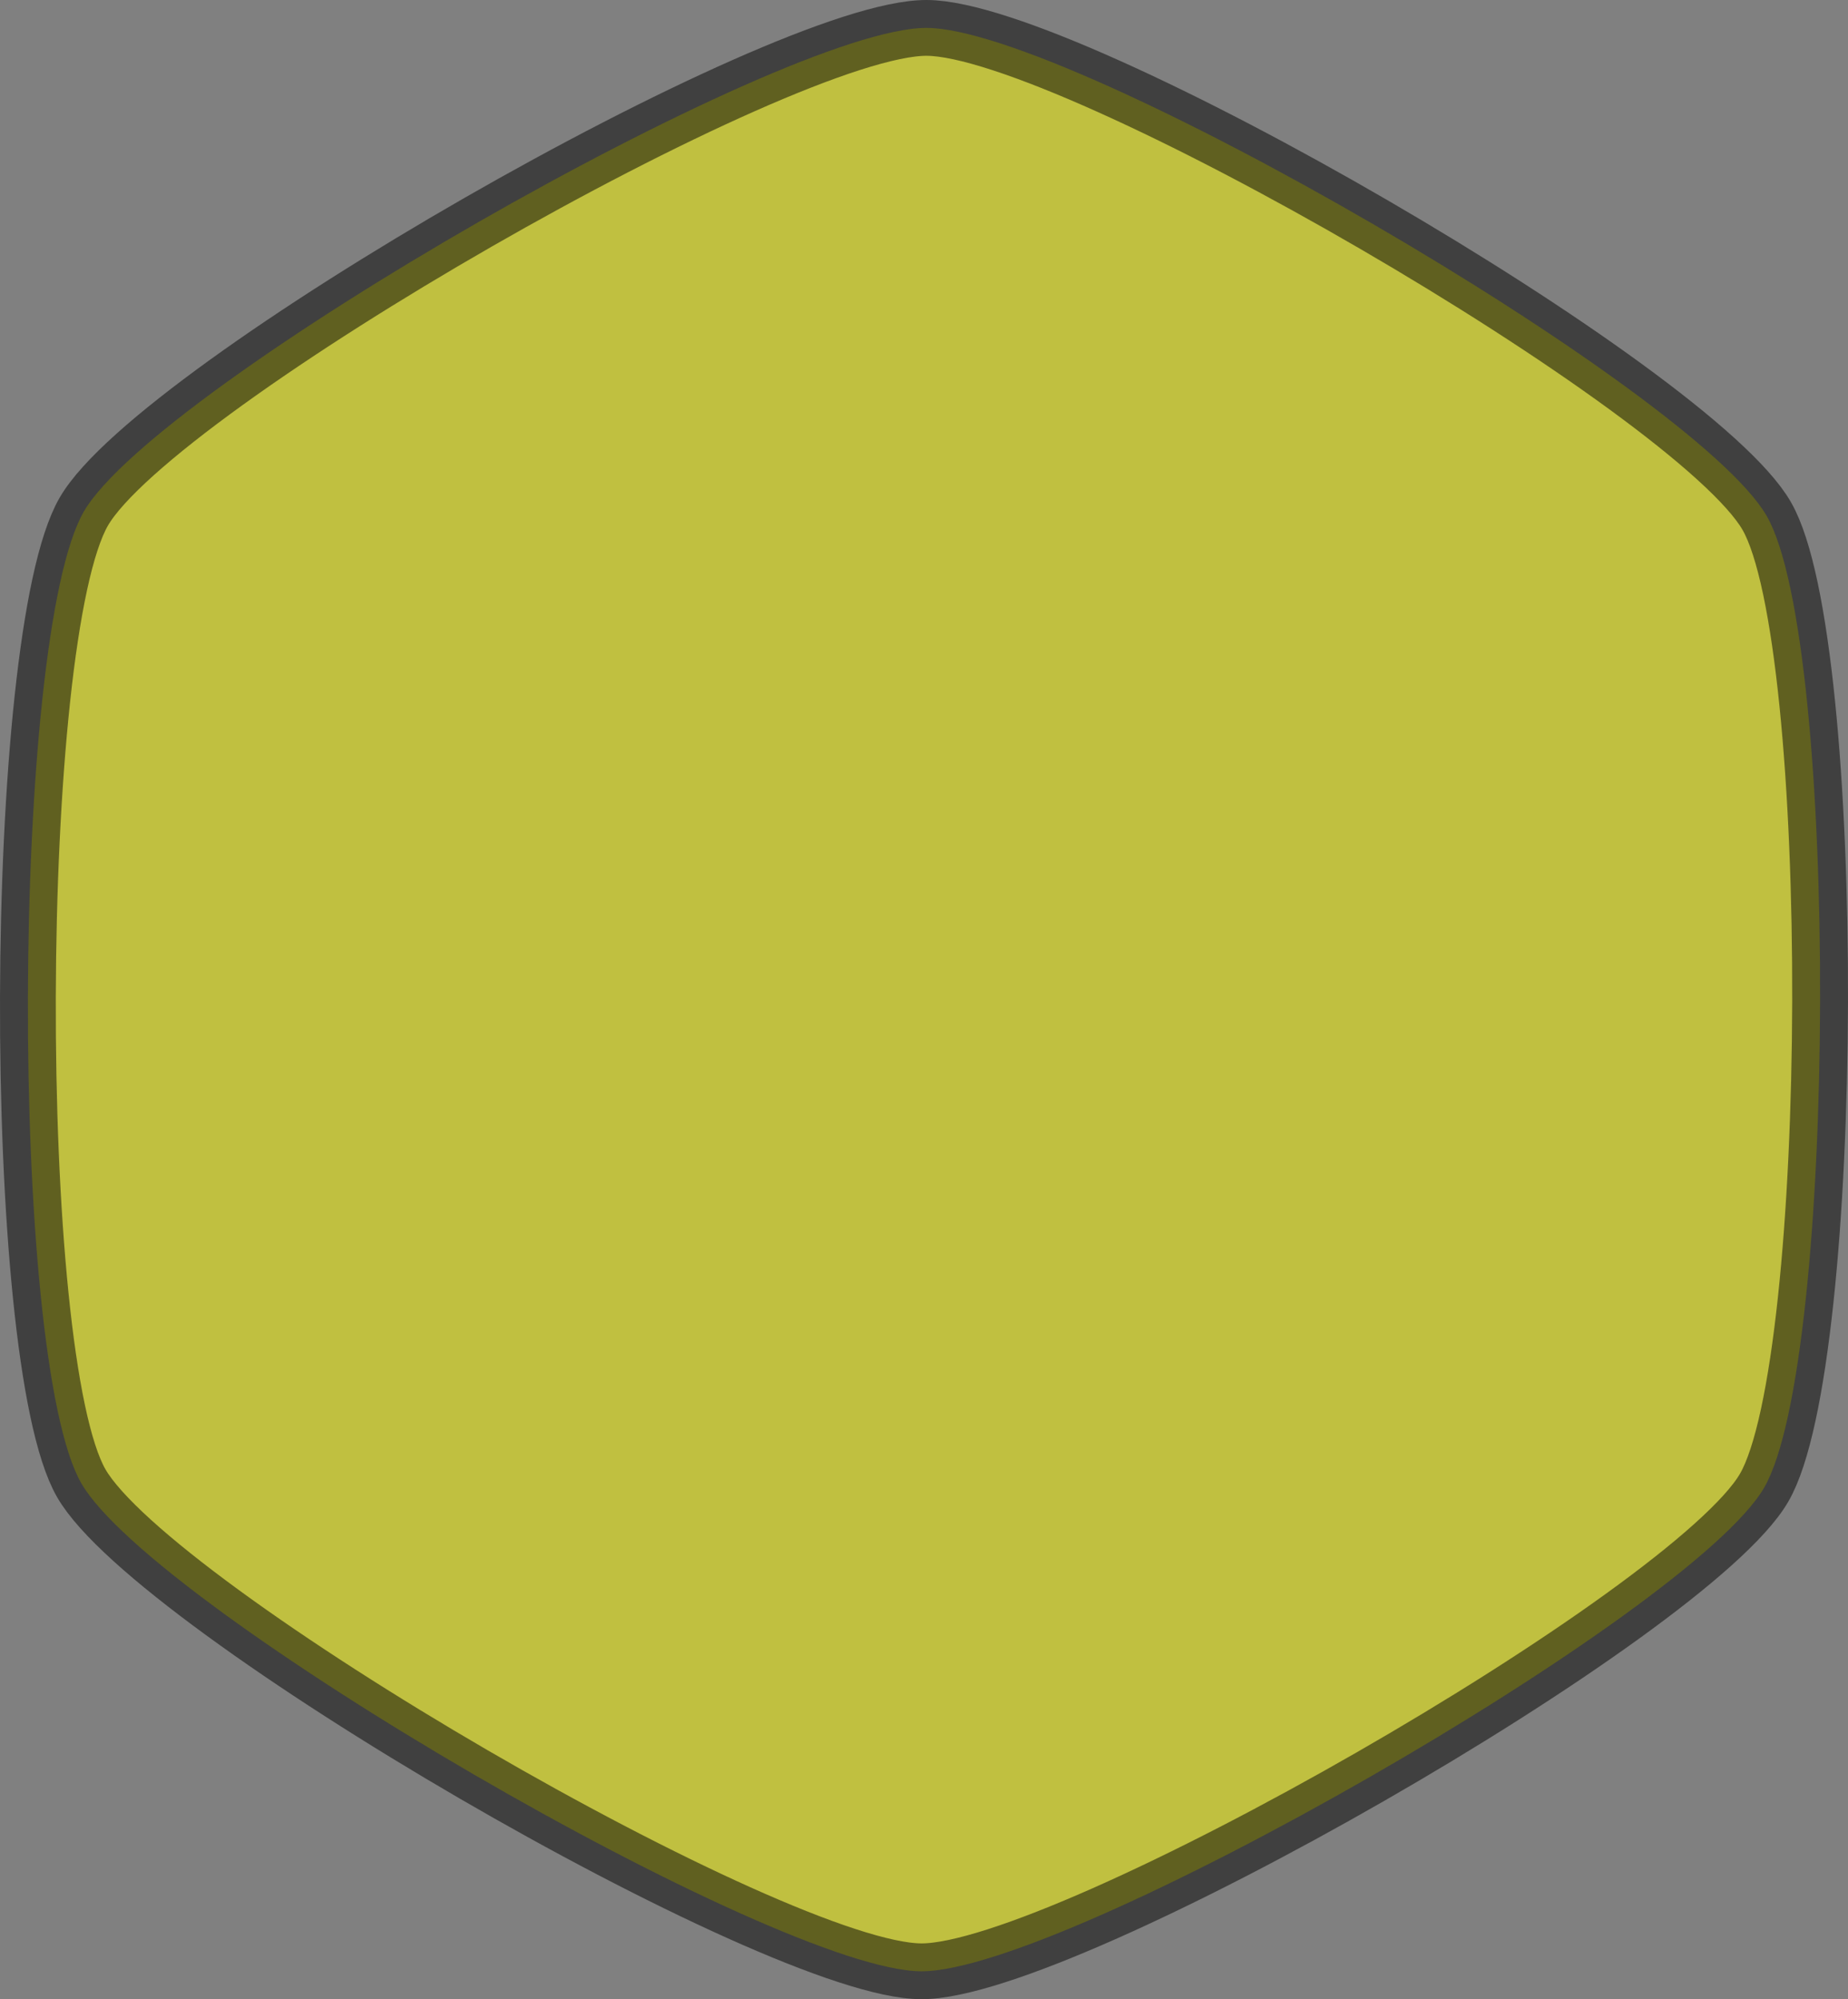 <?xml version="1.0" encoding="UTF-8" standalone="no"?>
<!-- Created with Inkscape (http://www.inkscape.org/) -->

<svg
   xmlns:dc="http://purl.org/dc/elements/1.1/"
   xmlns:cc="http://creativecommons.org/ns#"
   xmlns:rdf="http://www.w3.org/1999/02/22-rdf-syntax-ns#"
   xmlns:svg="http://www.w3.org/2000/svg"
   xmlns="http://www.w3.org/2000/svg"
   xmlns:sodipodi="http://sodipodi.sourceforge.net/DTD/sodipodi-0.dtd"
   xmlns:inkscape="http://www.inkscape.org/namespaces/inkscape"
   width="99.381"
   height="107.502"
   id="svg2"
   version="1.1"
   inkscape:version="0.91 r13725"
   sodipodi:docname="yellowHexagon.svg">
  <rect width="100%" height="100%" fill="#808080" stroke="none"/>
  <defs
     id="defs4" />
  <sodipodi:namedview
     id="base"
     pagecolor="#ffffff"
     bordercolor="#666666"
     borderopacity="1.0"
     inkscape:pageopacity="0.0"
     inkscape:pageshadow="2"
     inkscape:zoom="3.959798"
     inkscape:cx="-39.292125"
     inkscape:cy="37.182252"
     inkscape:document-units="px"
     inkscape:current-layer="layer1"
     showgrid="false"
     fit-margin-top="0"
     fit-margin-left="0"
     fit-margin-right="0"
     fit-margin-bottom="0"
     inkscape:window-width="1600"
     inkscape:window-height="833"
     inkscape:window-x="0"
     inkscape:window-y="38"
     inkscape:window-maximized="1" />
  <g
     inkscape:label="Layer 1"
     inkscape:groupmode="layer"
     id="layer1"
     transform="translate(-1.202,-947.183)">
    <path
       sodipodi:type="star"
       style="fill:#ffff00;fill-opacity:1;stroke:#000000;stroke-width:3;stroke-miterlimit:4;stroke-opacity:1;stroke-dasharray:none;opacity:0.5"
       id="path3755"
       sodipodi:sides="6"
       sodipodi:cx="50.178574"
       sodipodi:cy="52.67857"
       sodipodi:r1="52.250992"
       sodipodi:r2="39.78558"
       sodipodi:arg1="-2.0971487"
       sodipodi:arg2="-1.5735499"
       inkscape:flatsided="true"
       inkscape:rounded="0.15"
       inkscape:randomized="0"
       d="M 23.929,7.5 C 30.705,3.562 69.381,3.456 76.179,7.356 c 6.798,3.9 26.228,37.341 26.25,45.179 0.022,7.838 -19.224,41.385 -26.001,45.322 -6.777,3.938 -45.452,4.044 -52.251,0.144 C 17.379,94.101 -2.051,60.66 -2.072,52.822 -2.094,44.985 17.152,11.437 23.929,7.5 Z"
       transform="matrix(0,-1,-1,0,103.571,1051.112)" />
  </g>
</svg>
